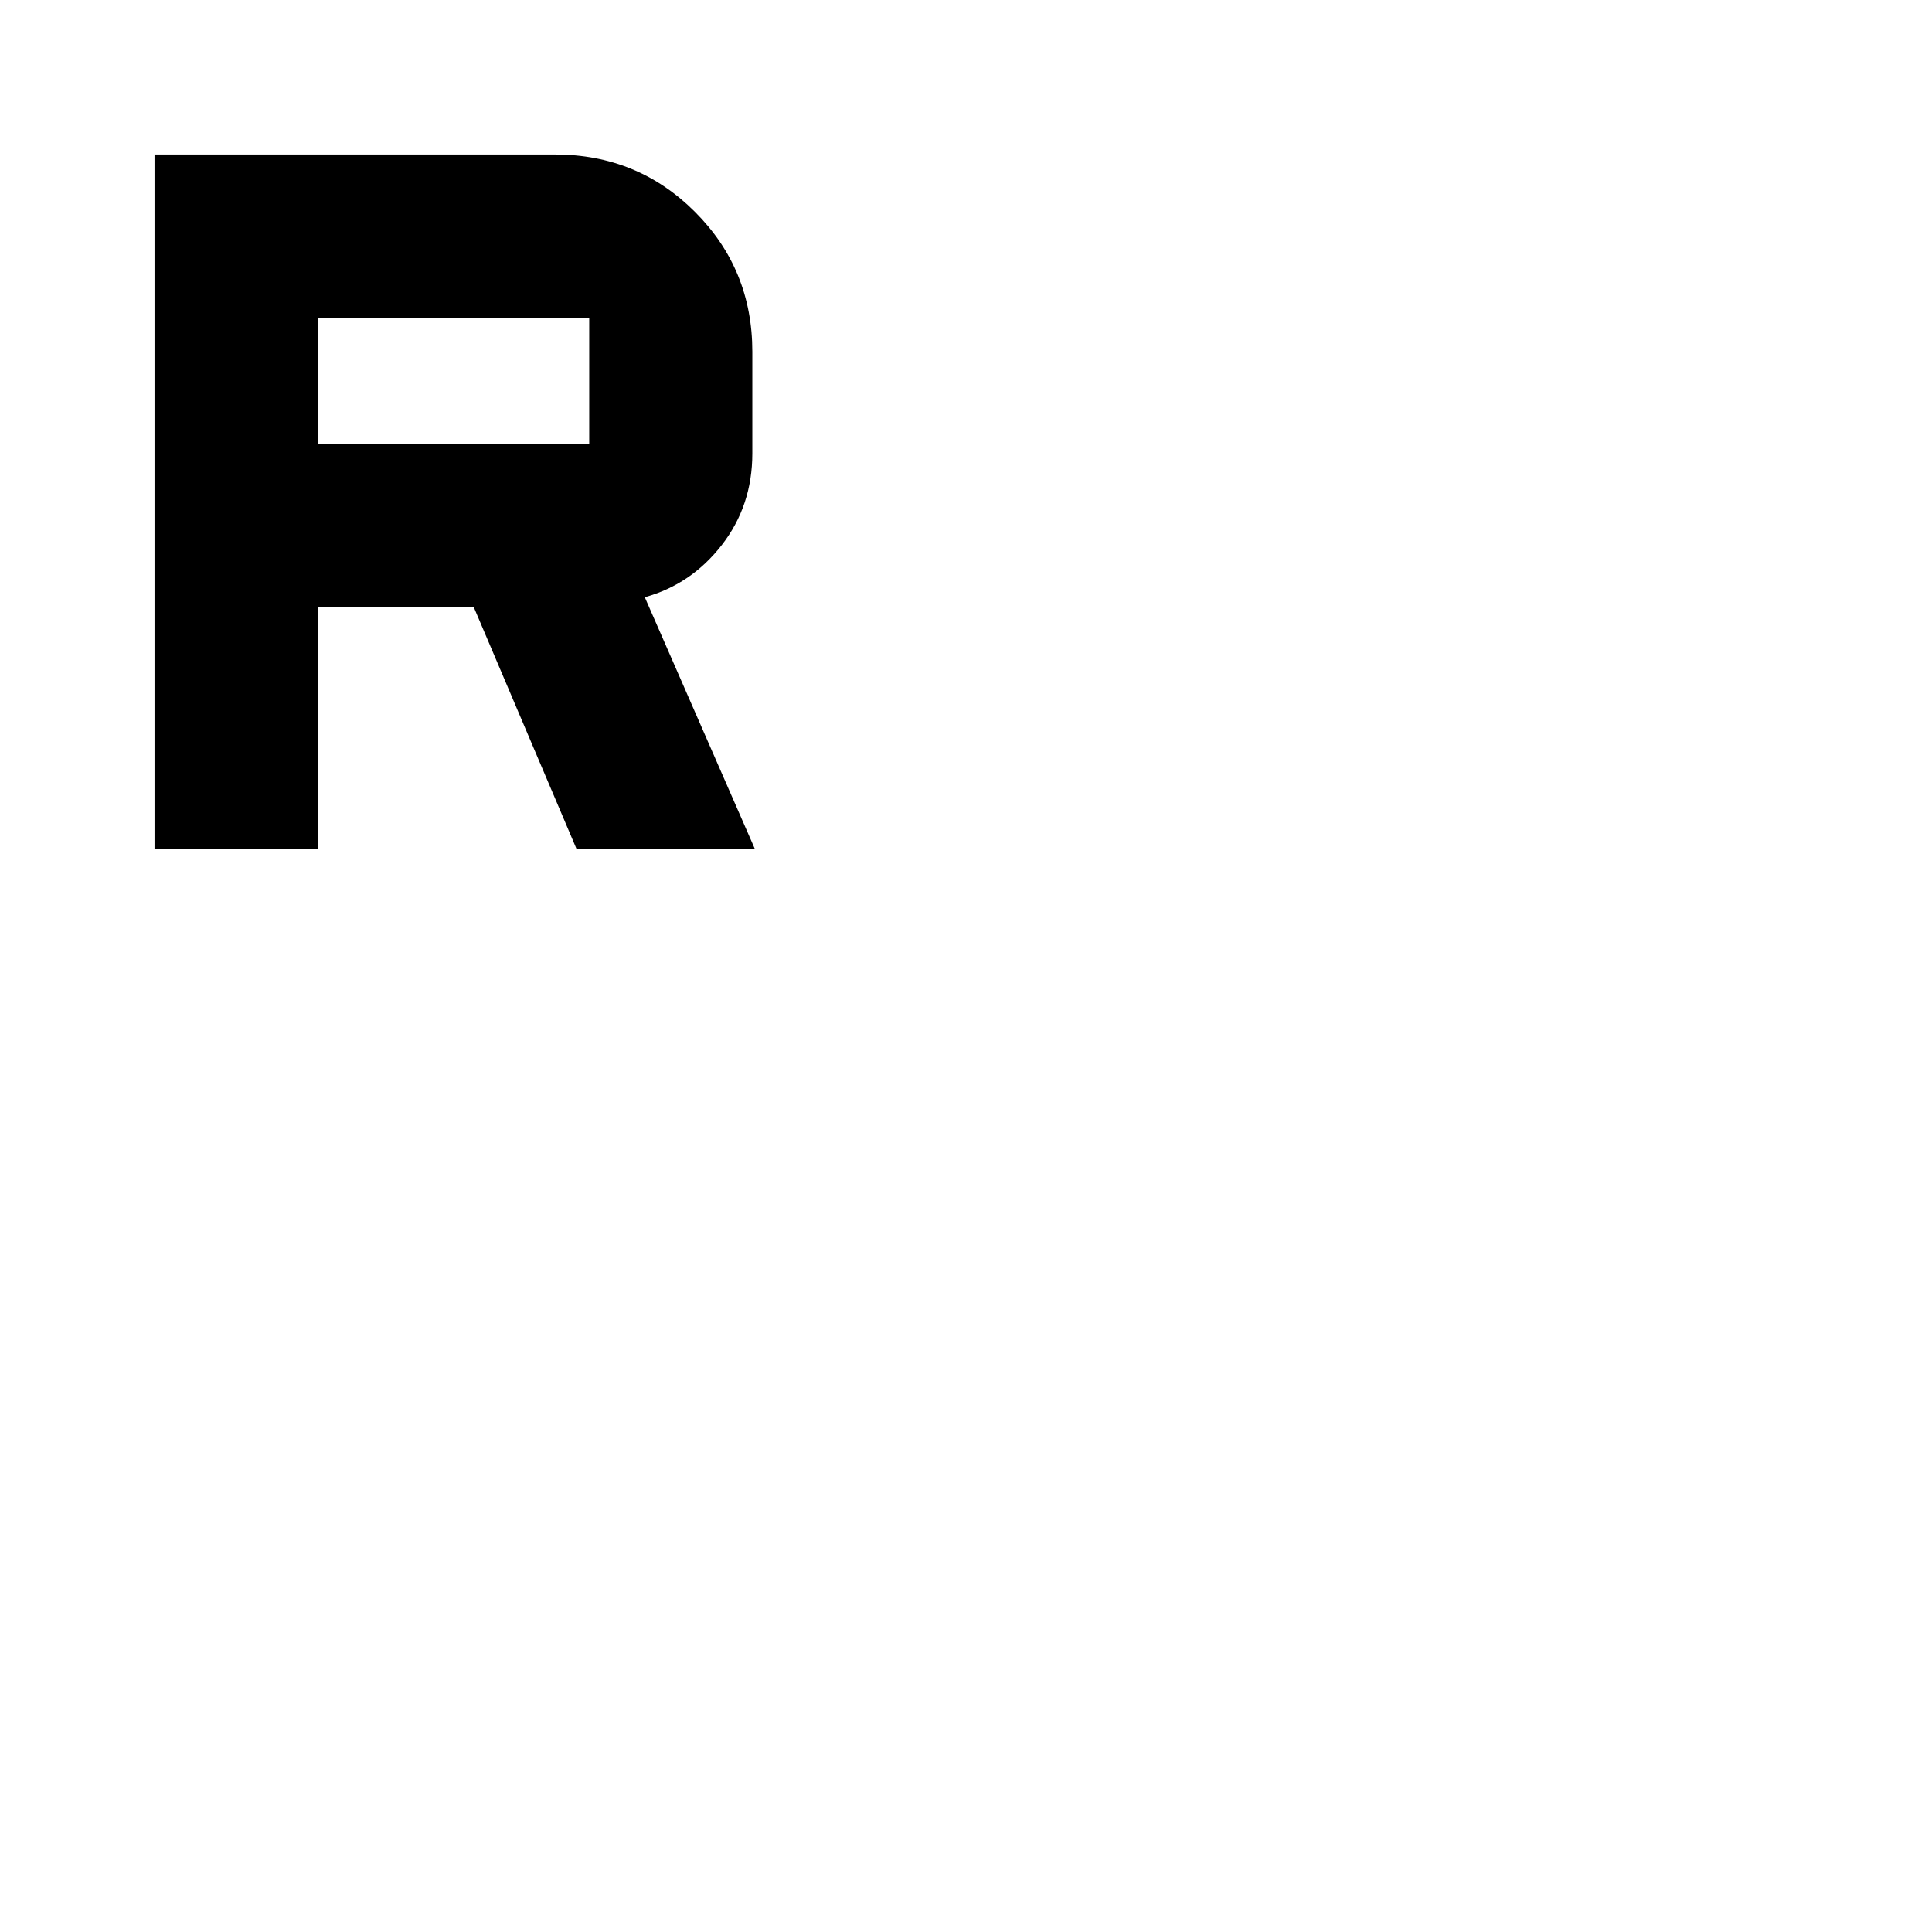 <svg xmlns="http://www.w3.org/2000/svg" height="20" viewBox="0 -960 960 960" width="20"><path d="M76.78-538.17v-345.05h199.04q41.01 0 69.51 28.5 28.5 28.5 28.5 69.5v50.52q0 26-15.22 45.57-15.22 19.56-38.22 25.87l54.7 125.09h-88.61l-51-120h-77.65v120H76.78Zm81.05-201.05h134.95v-62.95H157.83v62.95Z"/></svg>